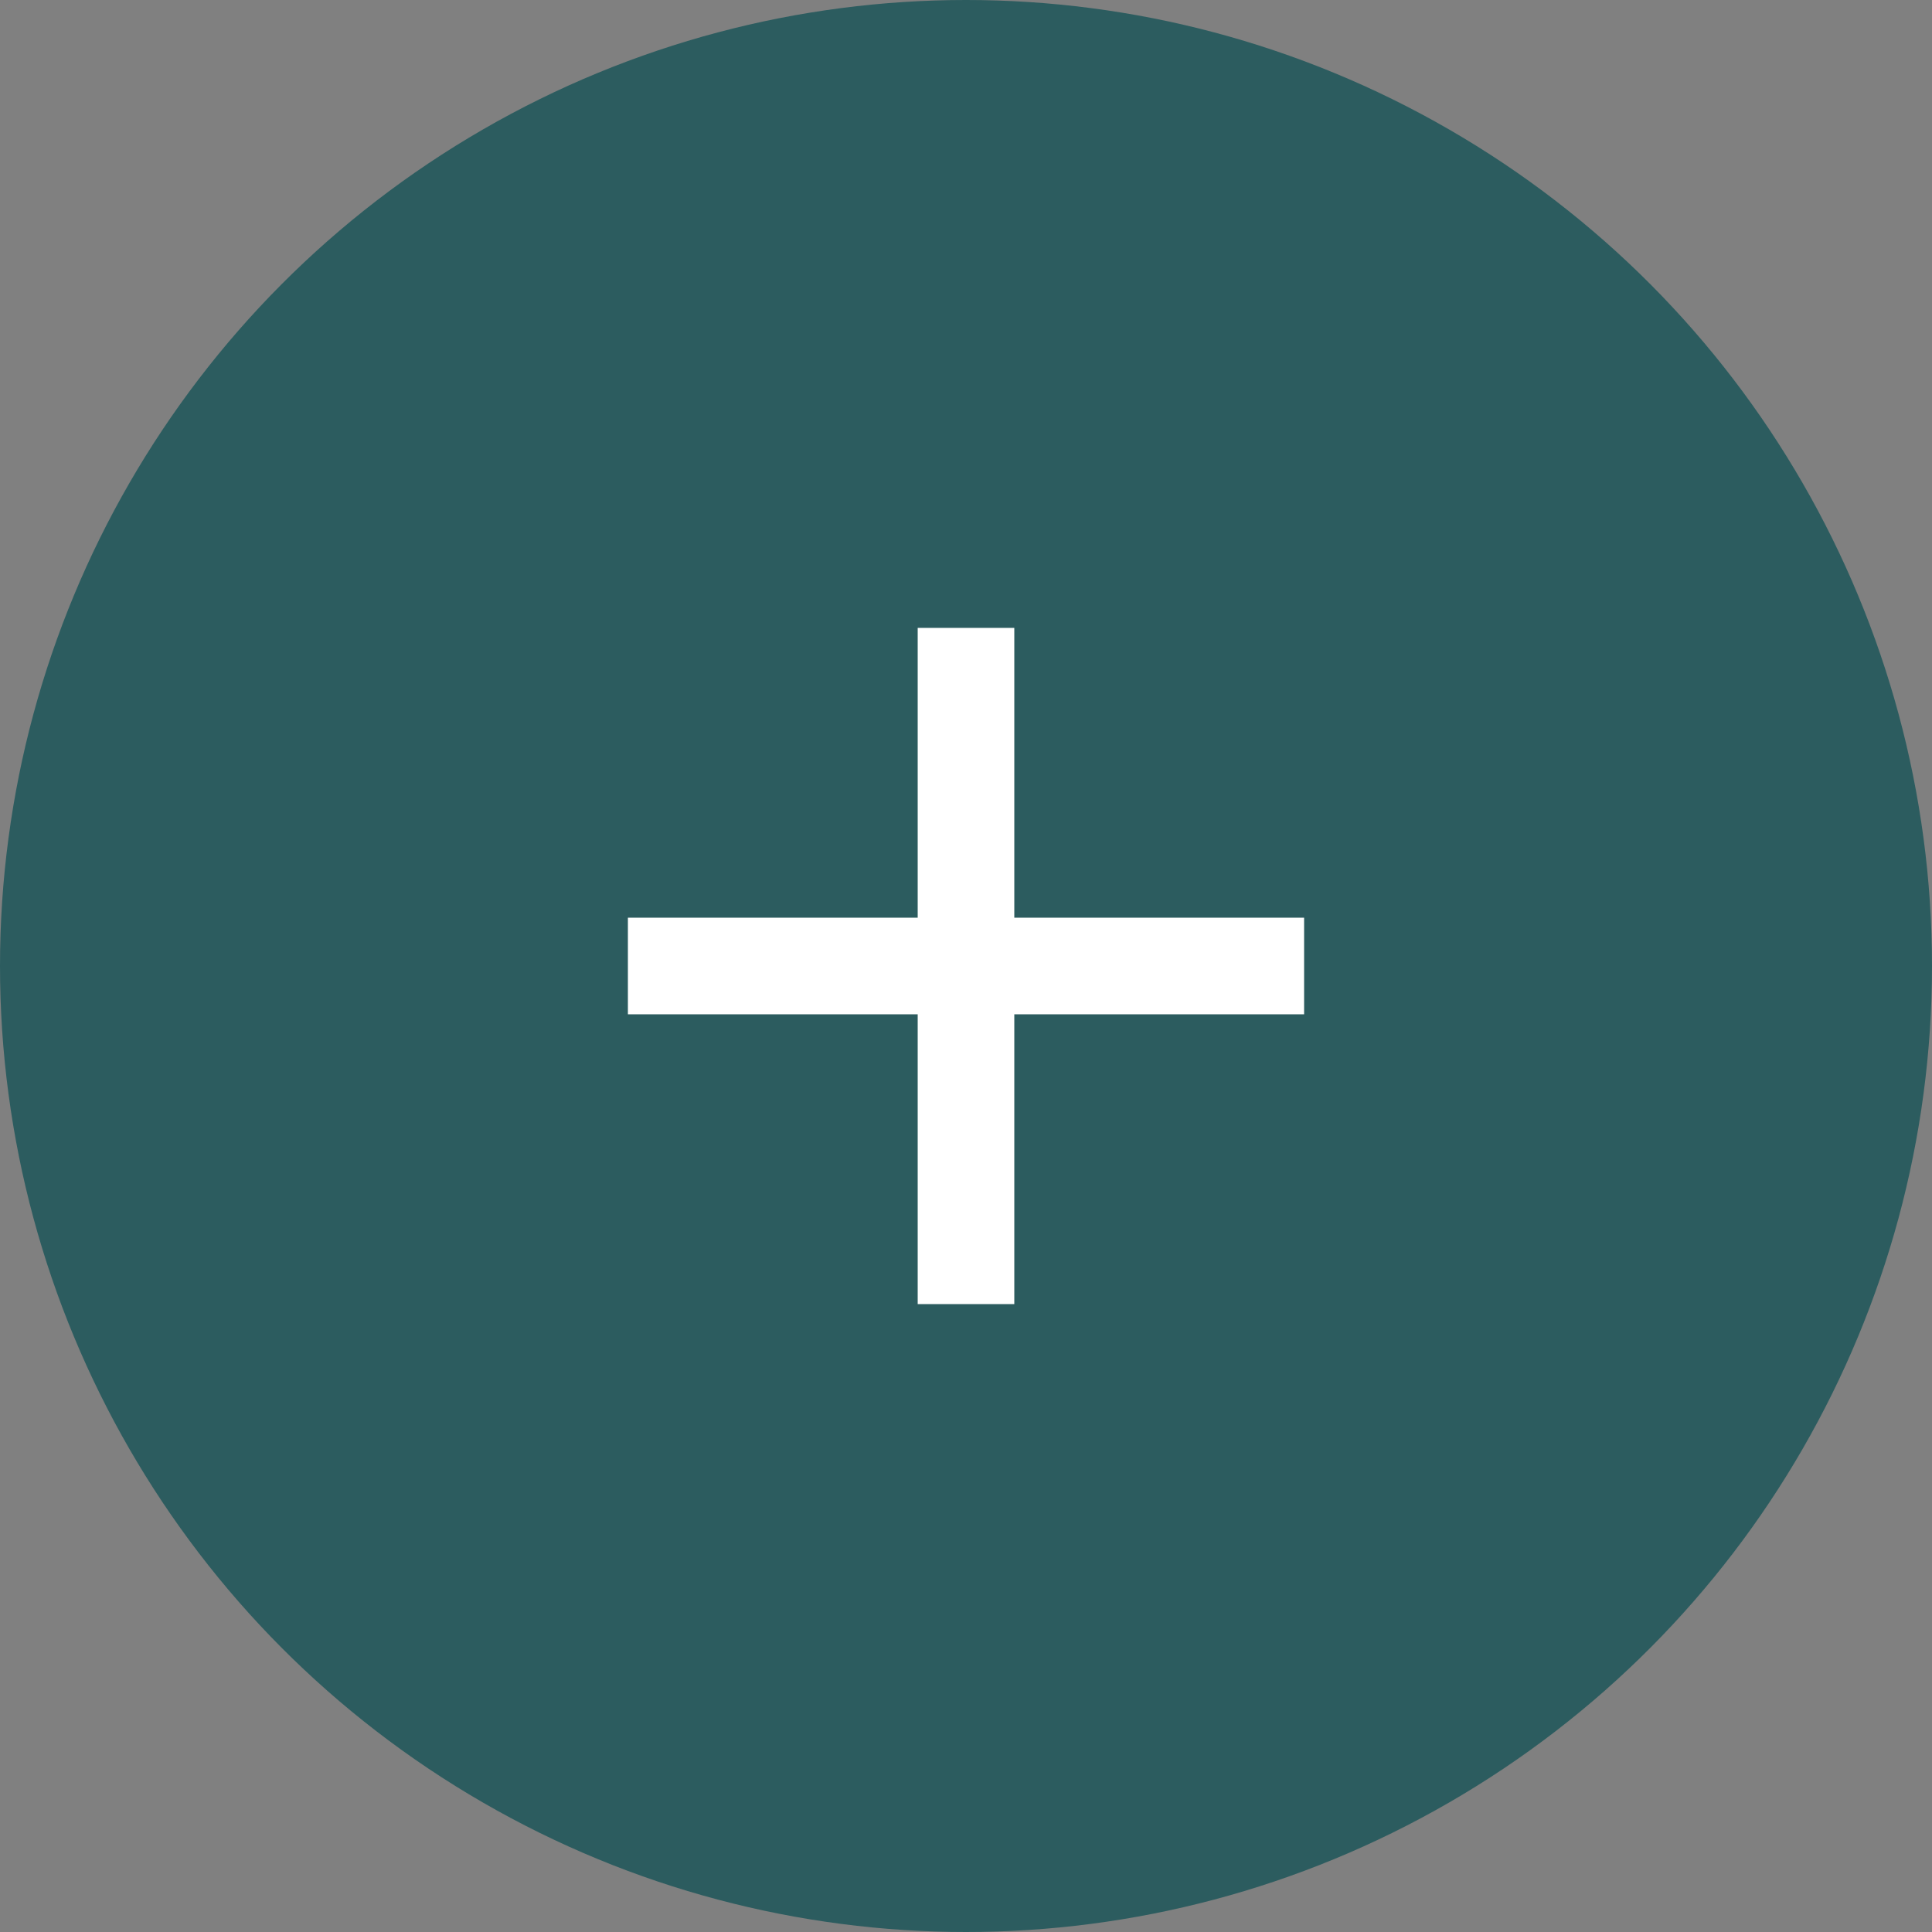 <svg width="40" height="40" viewBox="0 0 40 40" fill="none" xmlns="http://www.w3.org/2000/svg">
<rect x="0" y="0" width="40" height="40" fill="#808080" stroke="none"/>
<circle cx="20" cy="20" r="20" fill="#2C5C5F"/>
<path d="M27 21H21V27H19V21H13V19H19V13H21V19H27V21Z" fill="white"/>
</svg>
